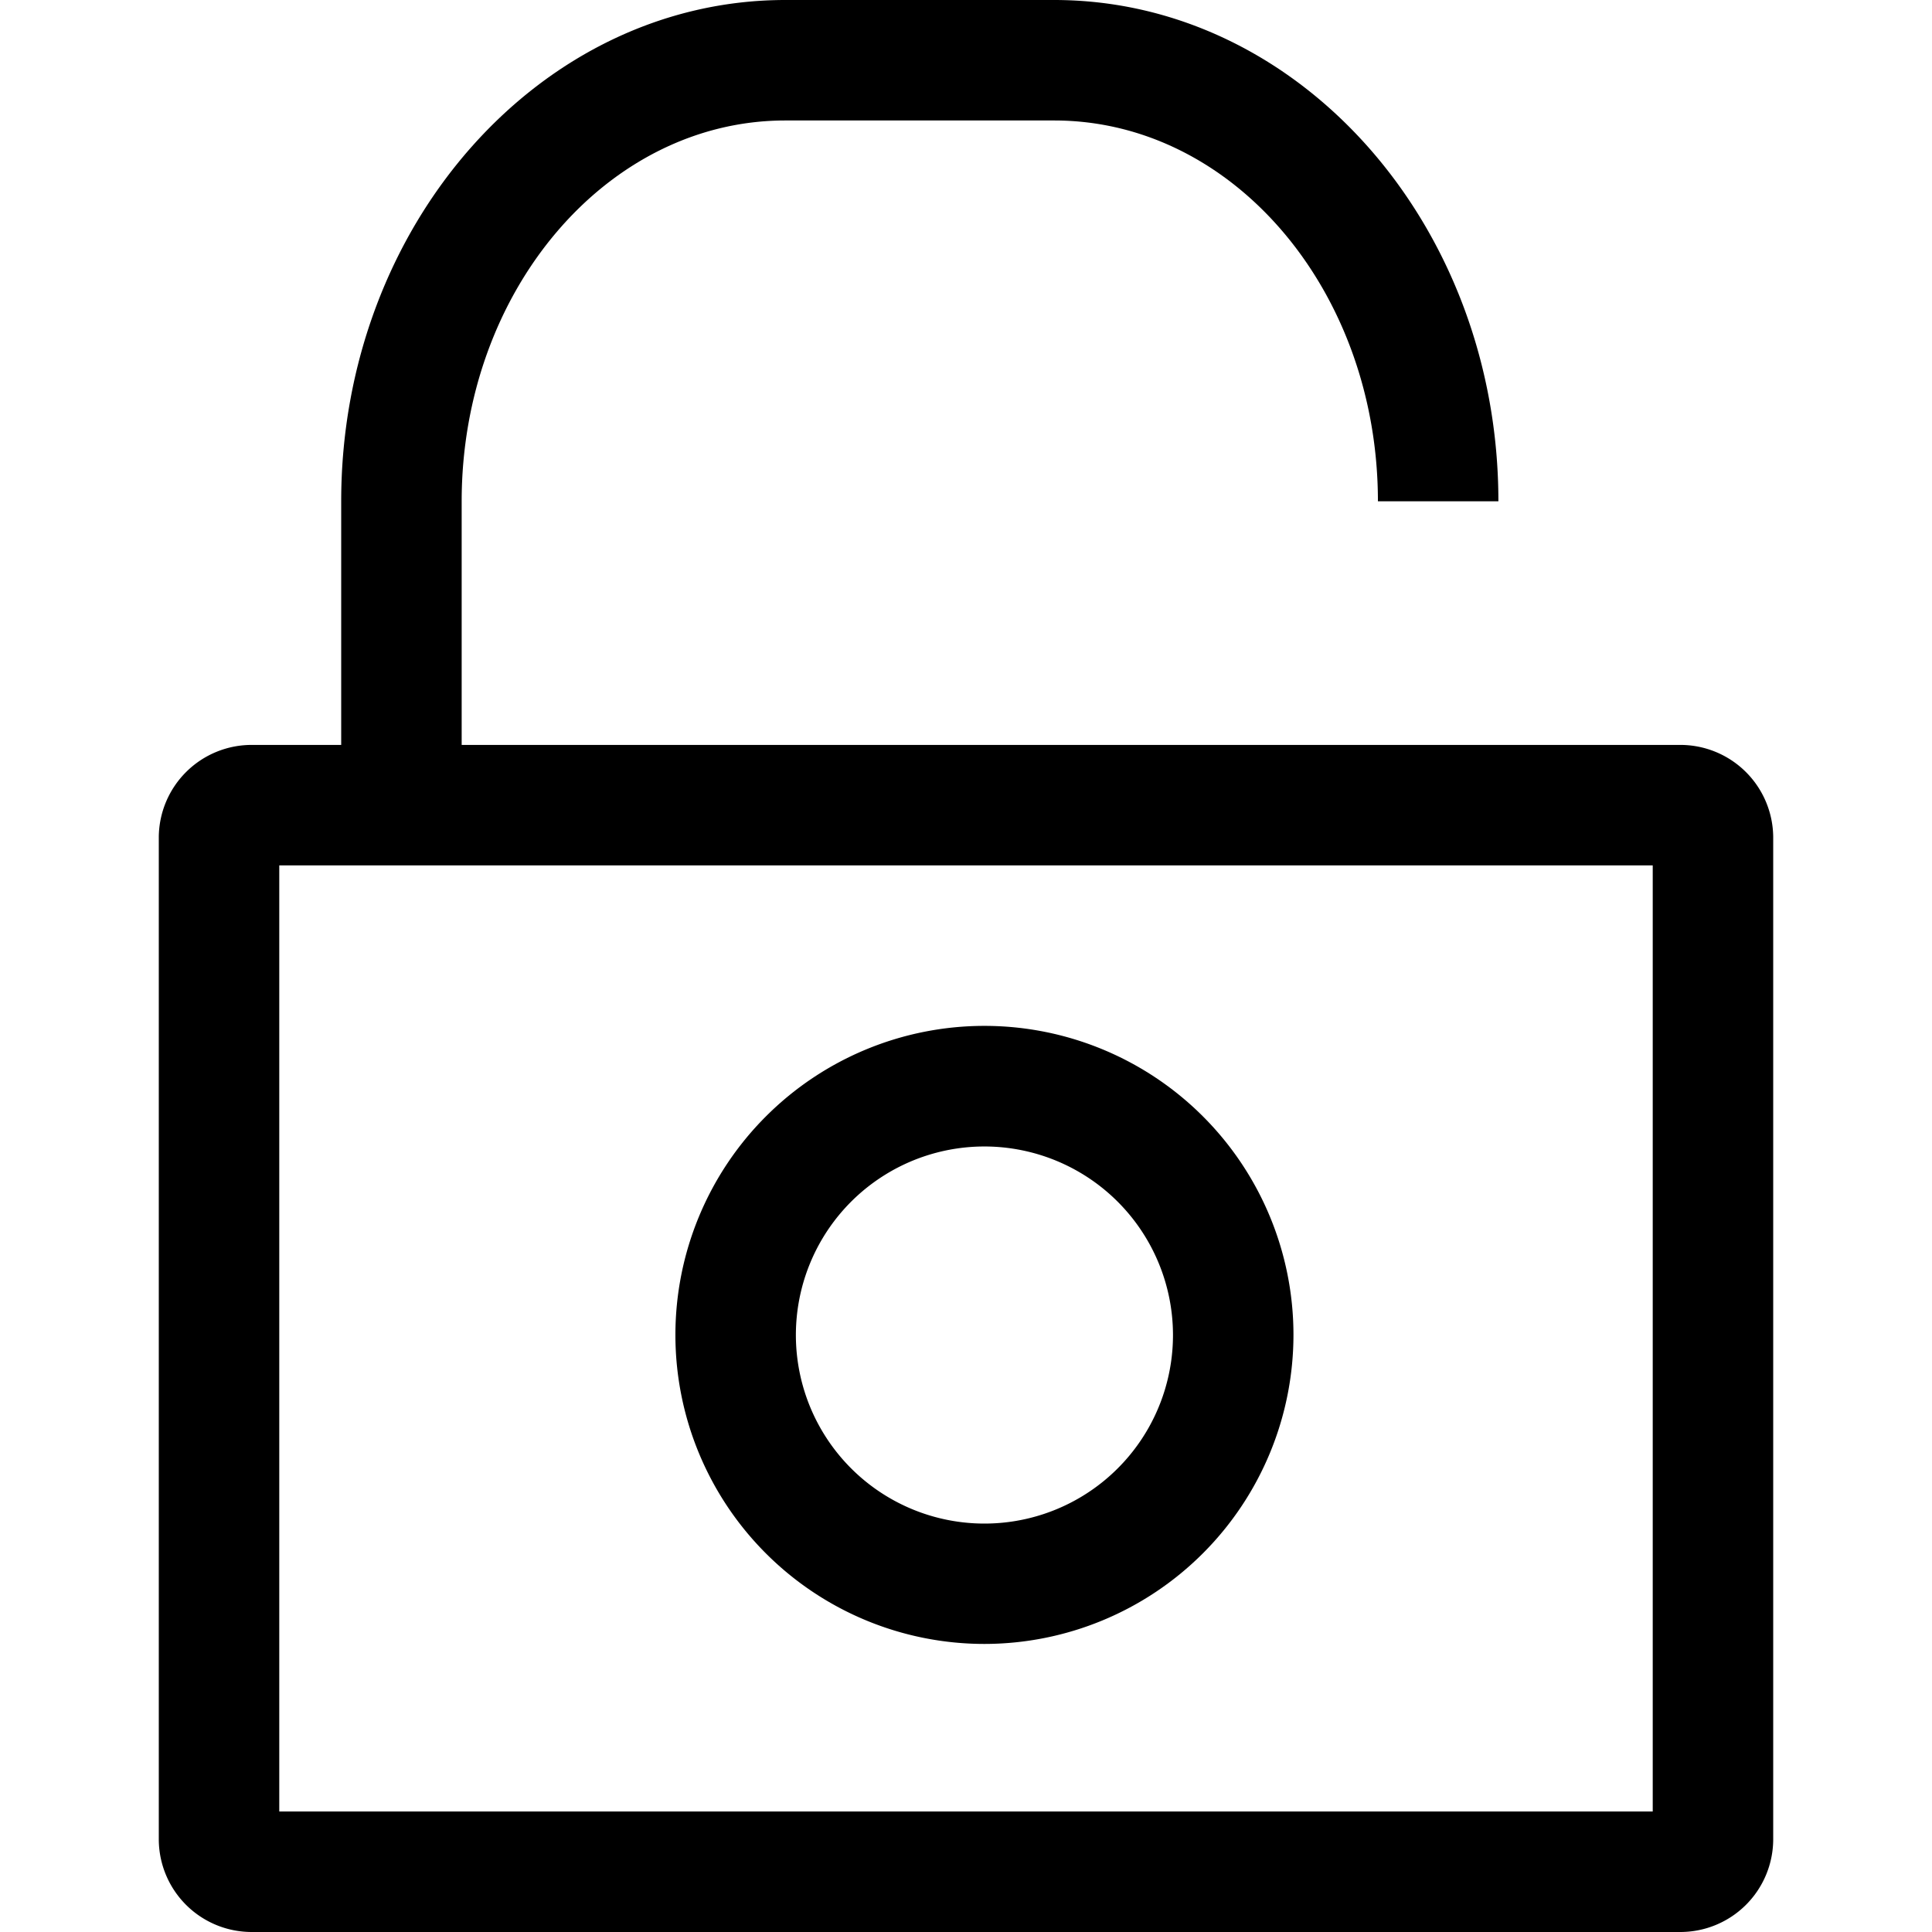 <?xml version="1.0" standalone="no"?><!DOCTYPE svg PUBLIC "-//W3C//DTD SVG 1.1//EN" "http://www.w3.org/Graphics/SVG/1.1/DTD/svg11.dtd"><svg t="1585725450731" class="icon" viewBox="0 0 1024 1024" version="1.1" xmlns="http://www.w3.org/2000/svg" p-id="1389" xmlns:xlink="http://www.w3.org/1999/xlink" width="200" height="200"><defs><style type="text/css"></style></defs><path d="M890.284 1023.999H133.715A49.233 49.233 0 0 1 84.163 975.149V443.673a49.233 49.233 0 0 1 49.552-48.85h756.569a49.233 49.233 0 0 1 49.552 48.85v531.476a49.233 49.233 0 0 1-49.552 48.85zM148.019 960.143h727.961V458.679H148.019z m742.265-501.463z" p-id="1390"></path><path d="M521.77 871.319a163.791 163.791 0 1 1 163.791-163.791 163.919 163.919 0 0 1-163.791 163.791z m0-263.662a99.935 99.935 0 1 0 99.935 99.871 99.999 99.999 0 0 0-99.935-99.871zM244.697 402.294h-63.856V265.706C180.841 119.22 286.459 0 416.215 0h142.527c129.82 0 235.438 119.22 235.438 265.706h-63.856c0-111.301-76.628-201.85-171.582-201.85H416.215c-94.571 0-171.518 90.548-171.518 201.85z" p-id="1391"></path></svg>